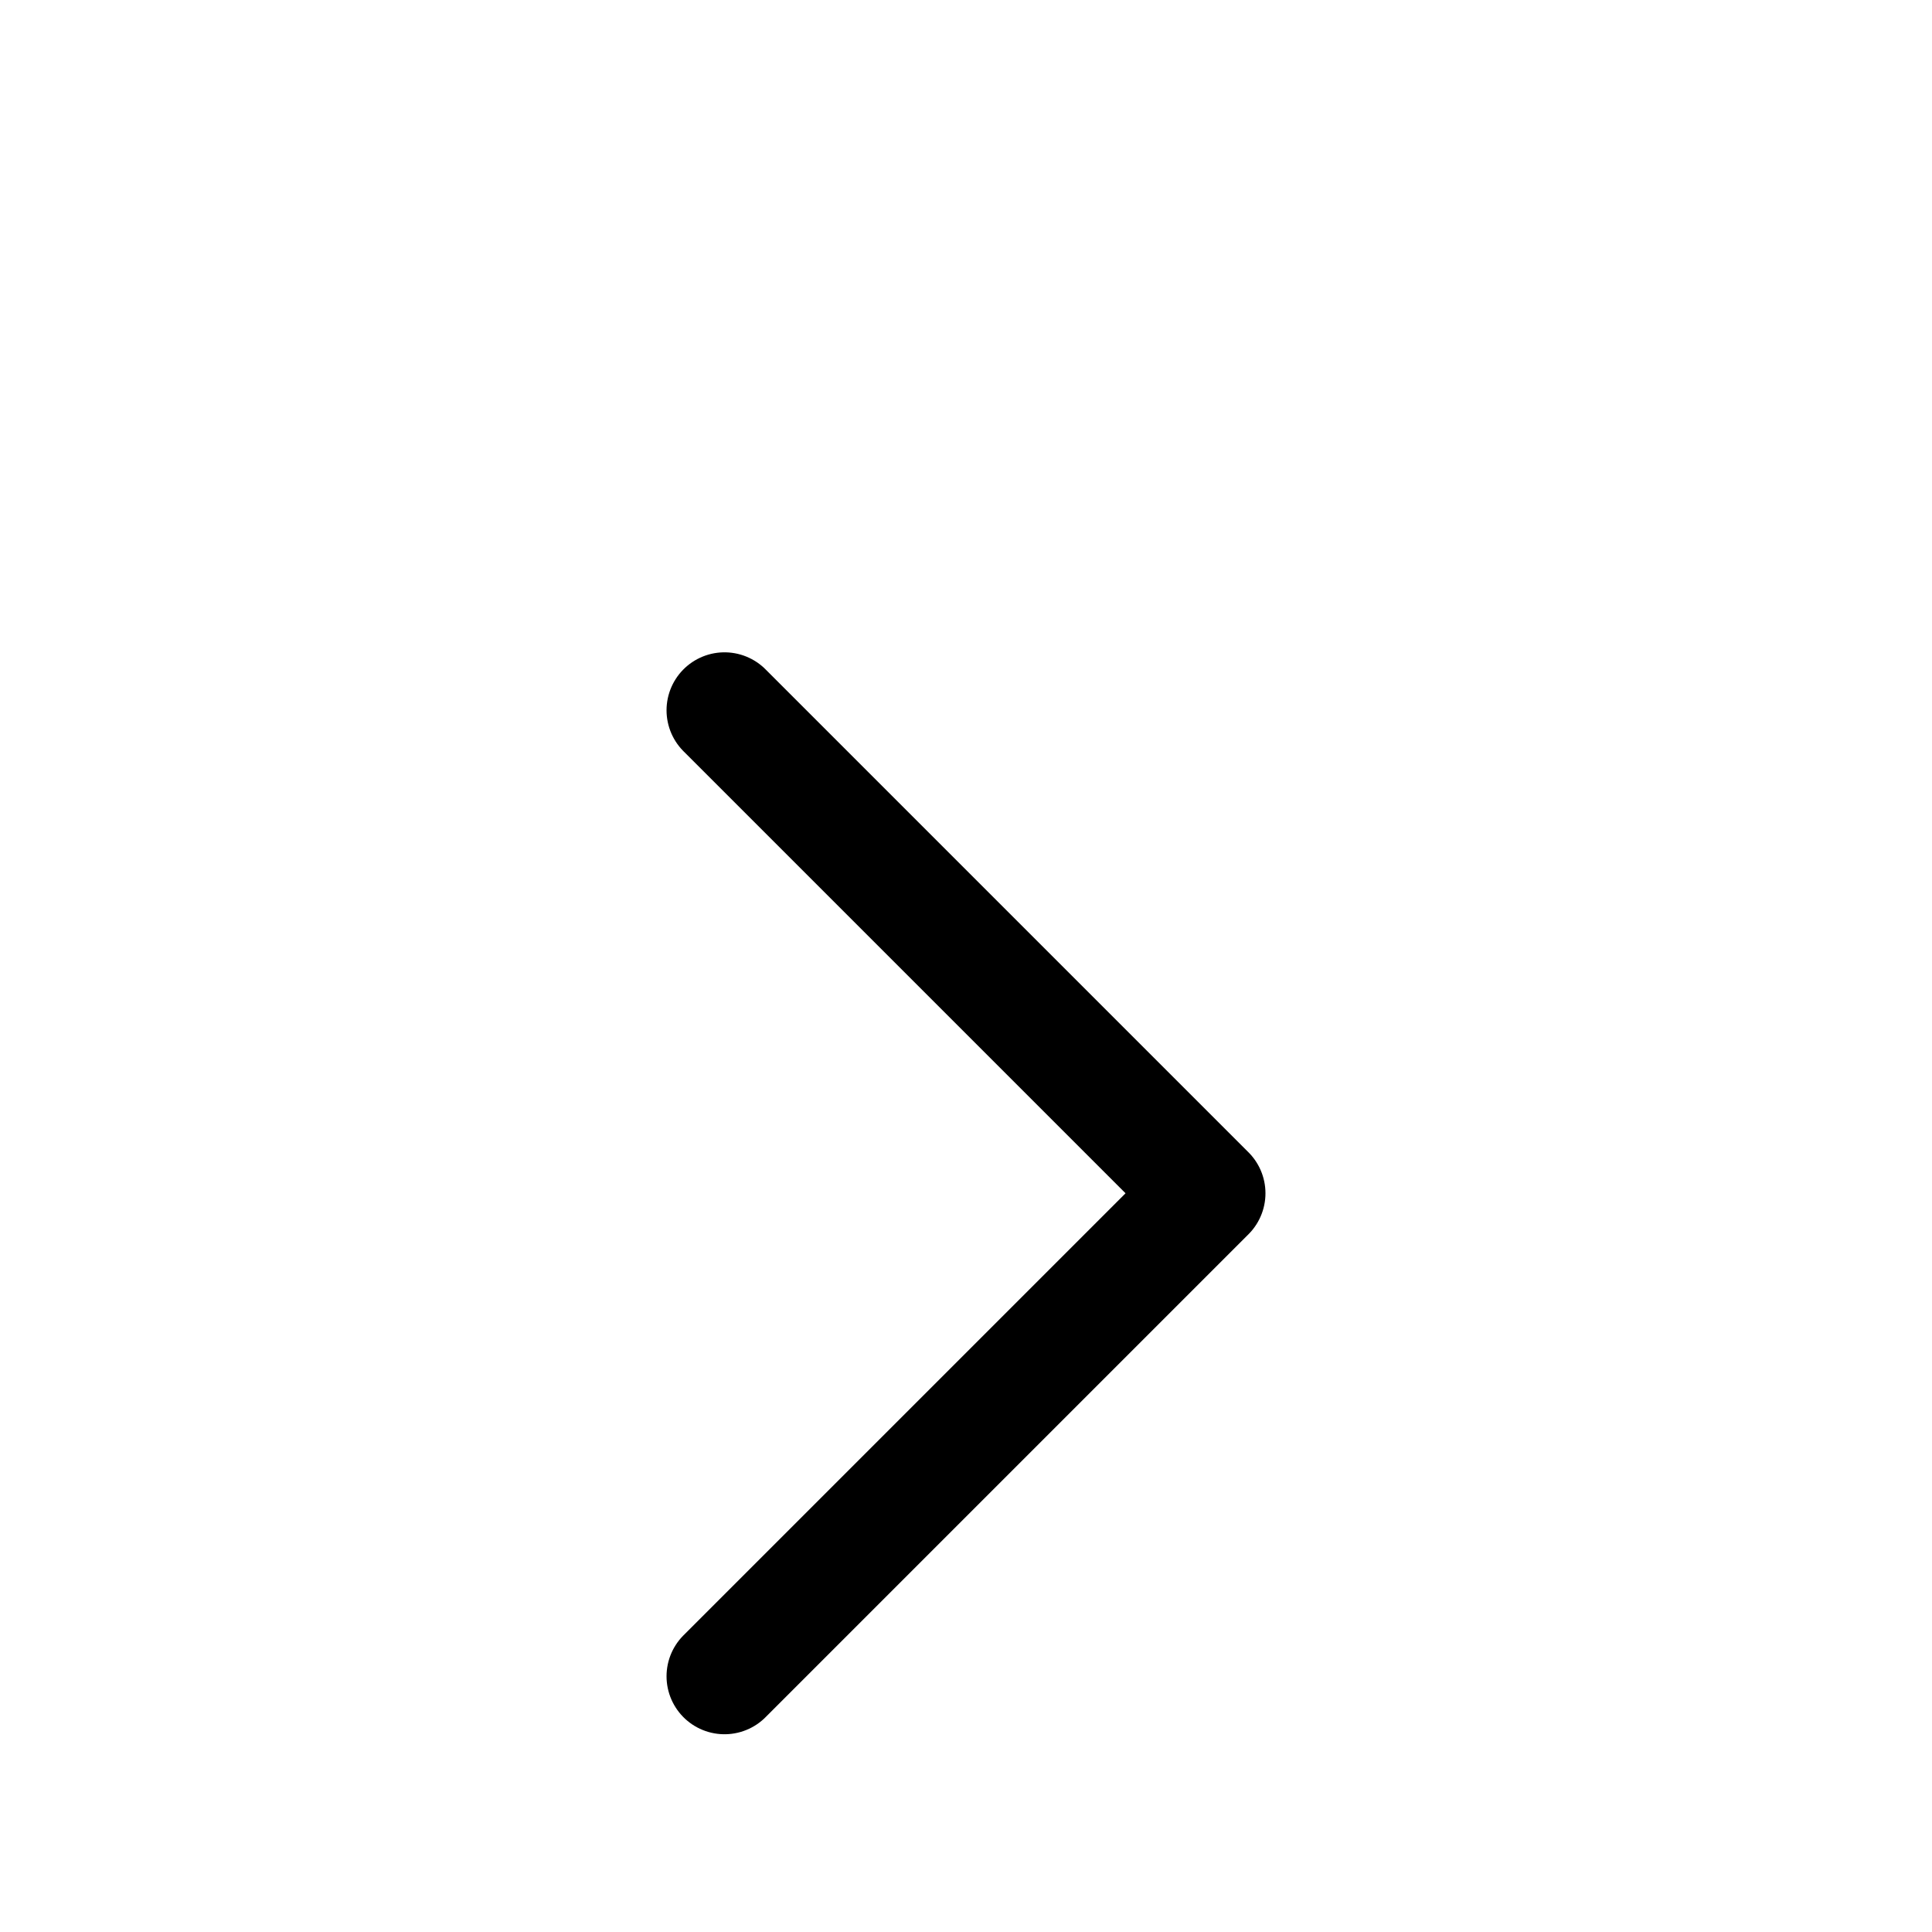 <svg width="25" height="25" viewBox="0 0 25 25" fill="none" xmlns="http://www.w3.org/2000/svg">
<g id="arrow-right 2">
<path id="Vector" d="M9.375 21.691L15.625 15.441L9.375 9.191" stroke="black" stroke-width="1.5" stroke-linecap="round" stroke-linejoin="round"/>
</g>
</svg>
